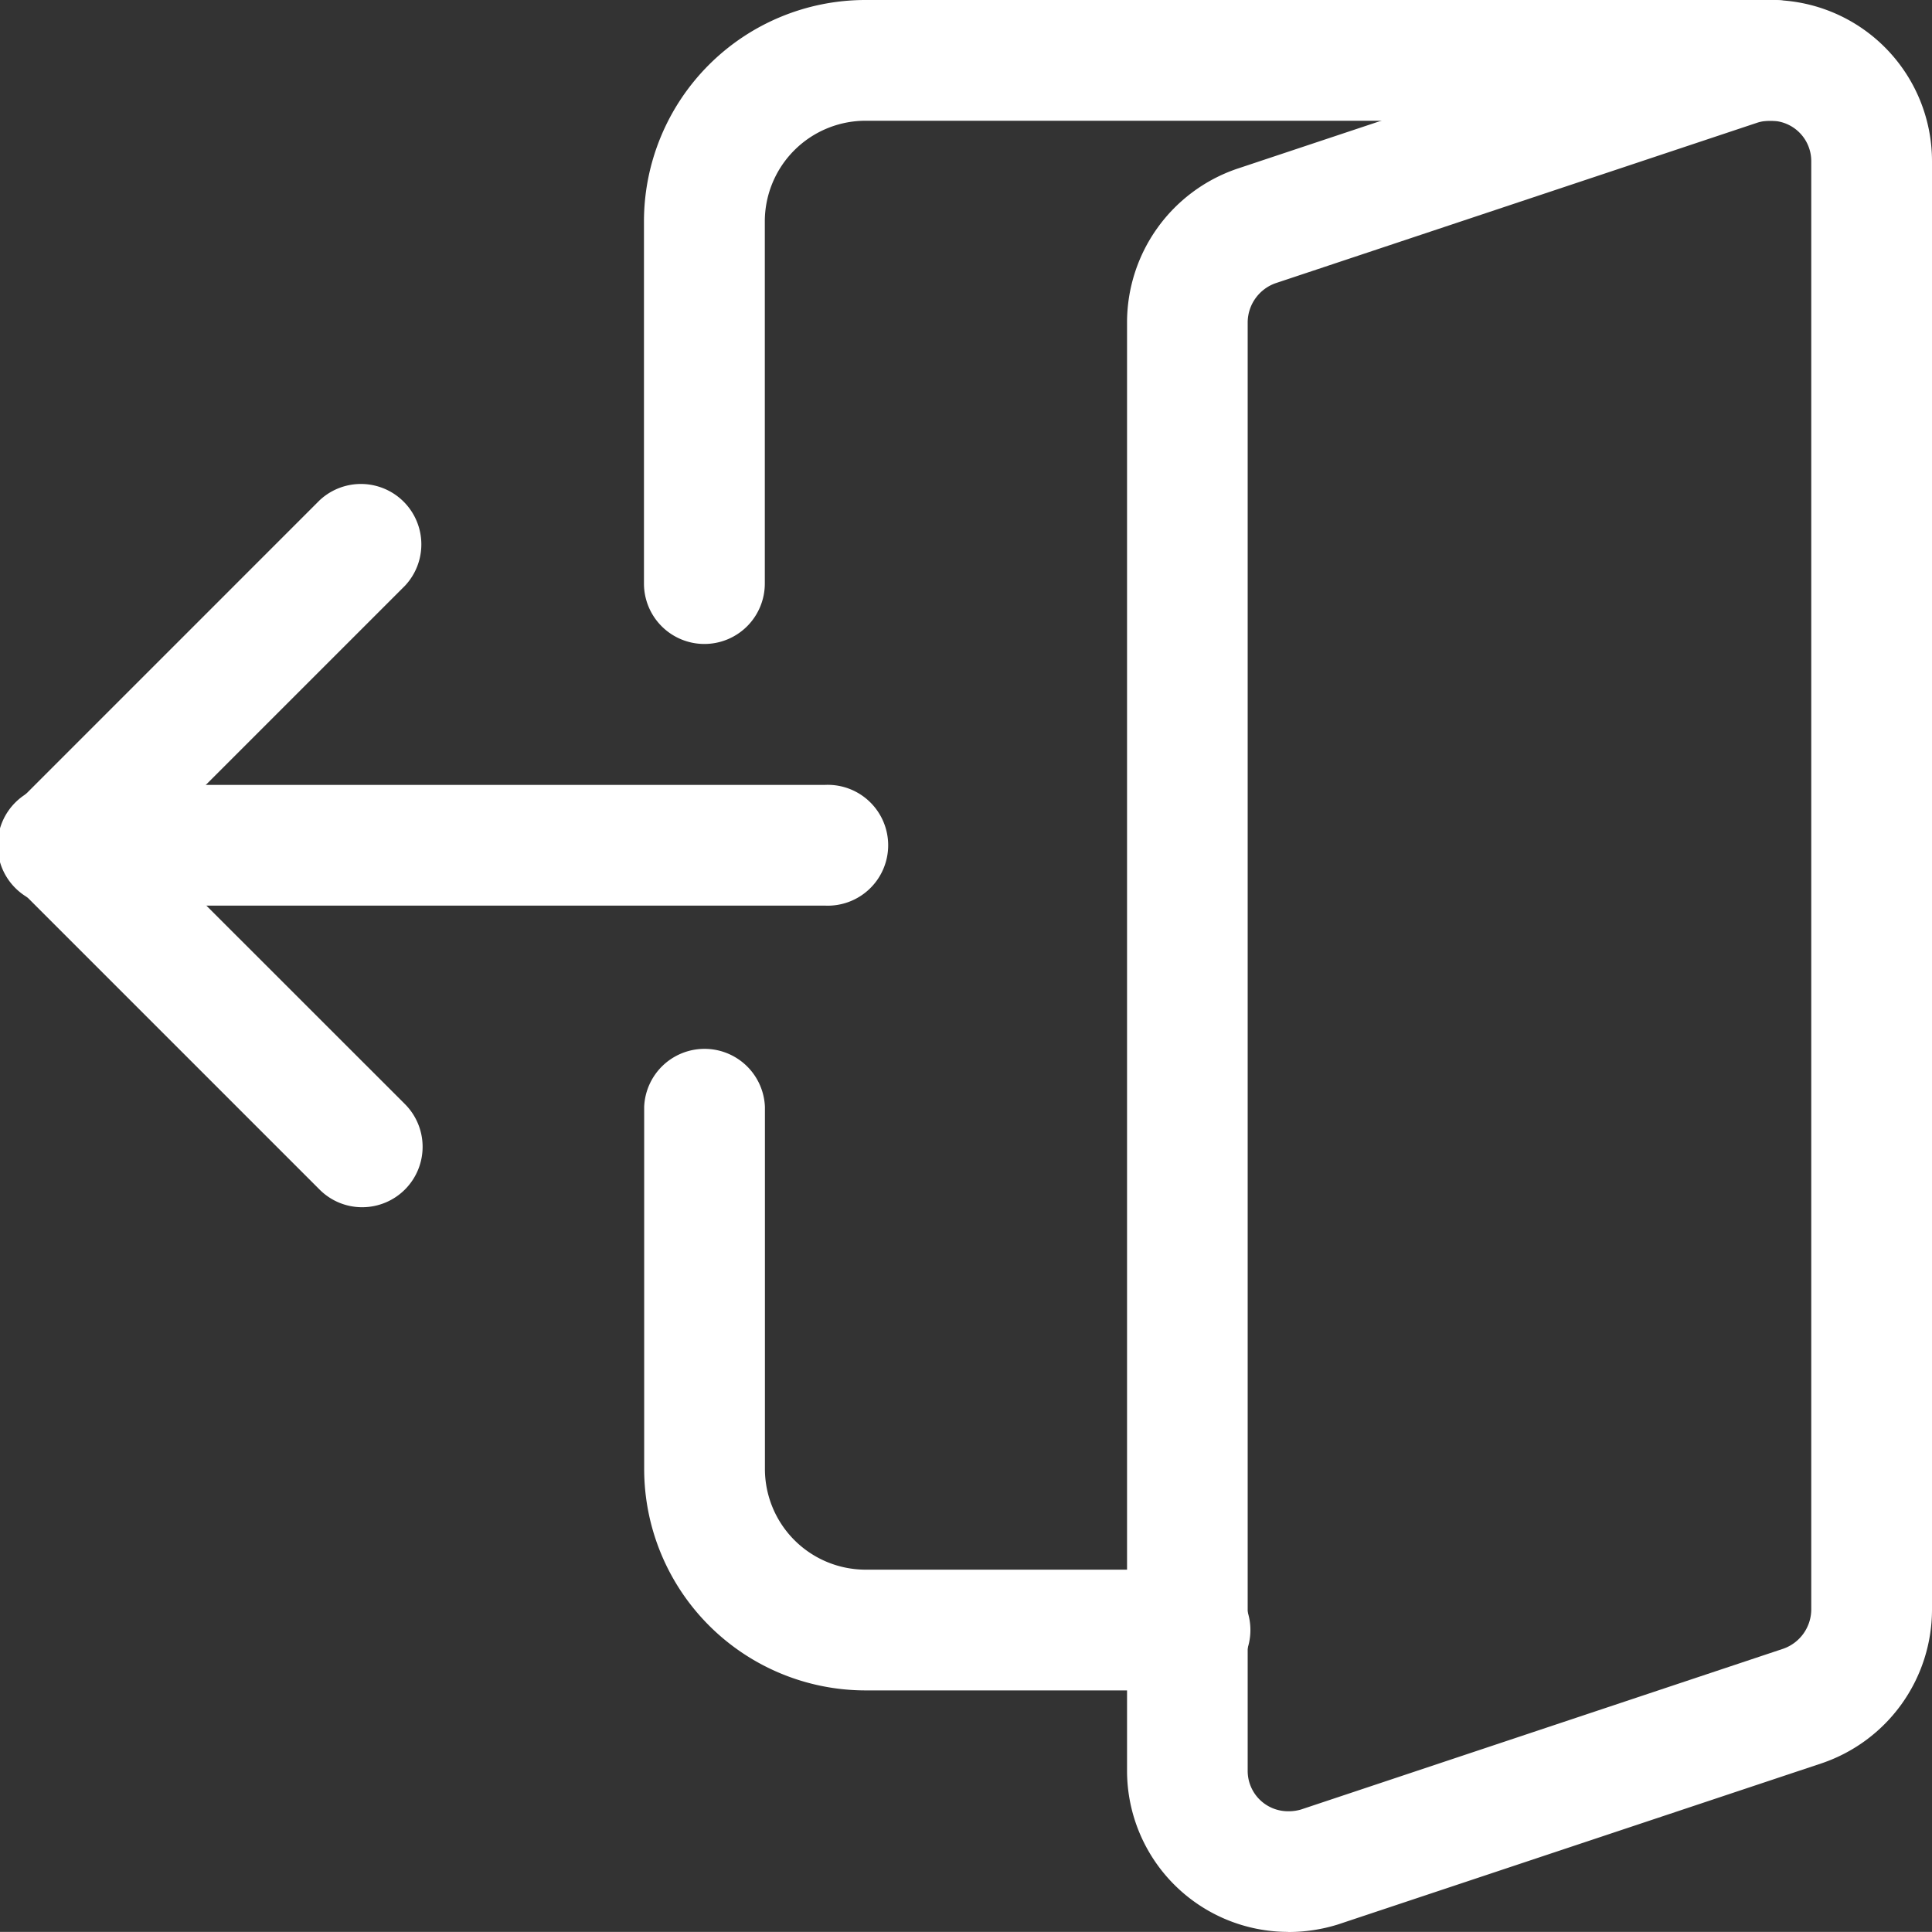 <svg xmlns="http://www.w3.org/2000/svg" width="18.481" height="18.48" viewBox="0 0 18.481 18.48">
  <rect x="0" y="0" width="18.481" height="18.48" fill="#333333" stroke="none"/>
  <g id="Group_57008" data-name="Group 57008" transform="translate(-12748.5 -11849)">
    <path id="Path_54139" data-name="Path 54139" d="M277.91,209.163h7.315a.578.578,0,1,0,0-1.155H277.91a.578.578,0,1,0,0,1.155Zm0,0" transform="translate(12471.169 11648.5)" fill="#fff"/>
    <path id="Path_54140" data-name="Path 54140" d="M403.47,134.9a.578.578,0,0,0,.408-.986l-2.48-2.479,2.48-2.48a.578.578,0,0,0-.817-.817l-2.888,2.888a.578.578,0,0,0,0,.817l2.888,2.888A.574.574,0,0,0,403.47,134.9Zm0,0" transform="translate(12348.496 11725.648)" fill="#fff"/>
    <path id="Path_54141" data-name="Path 54141" d="M1.54,18.489a1.587,1.587,0,0,0,.477-.072l4.634-1.544A1.554,1.554,0,0,0,7.7,15.409V1.548A1.542,1.542,0,0,0,6.16.008,1.588,1.588,0,0,0,5.682.08L1.048,1.624A1.554,1.554,0,0,0,0,3.088v13.86a1.542,1.542,0,0,0,1.54,1.54ZM6.16,1.163a.386.386,0,0,1,.385.385v13.86a.4.4,0,0,1-.267.371L1.665,17.317a.418.418,0,0,1-.126.017.386.386,0,0,1-.385-.385V3.088a.4.4,0,0,1,.267-.371L6.034,1.18a.418.418,0,0,1,.125-.017Zm0,0" transform="translate(12759.281 11848.992)" fill="#fff"/>
    <path id="Path_54142" data-name="Path 54142" d="M27.245,6.168a.578.578,0,0,0,.578-.578V2.126a.964.964,0,0,1,.962-.963h8.663a.578.578,0,1,0,0-1.155H28.785a2.119,2.119,0,0,0-2.118,2.118V5.591A.578.578,0,0,0,27.245,6.168Zm0,0" transform="translate(12727.993 11848.992)" fill="#fff"/>
    <path id="Path_54143" data-name="Path 54143" d="M183.45,283.5h3.08a.578.578,0,1,0,0-1.155h-3.08a.964.964,0,0,1-.962-.963v-3.465a.578.578,0,0,0-1.155,0v3.465A2.119,2.119,0,0,0,183.45,283.5Zm0,0" transform="translate(12573.329 11581.67)" fill="#fff"/>
  </g>
</svg>
